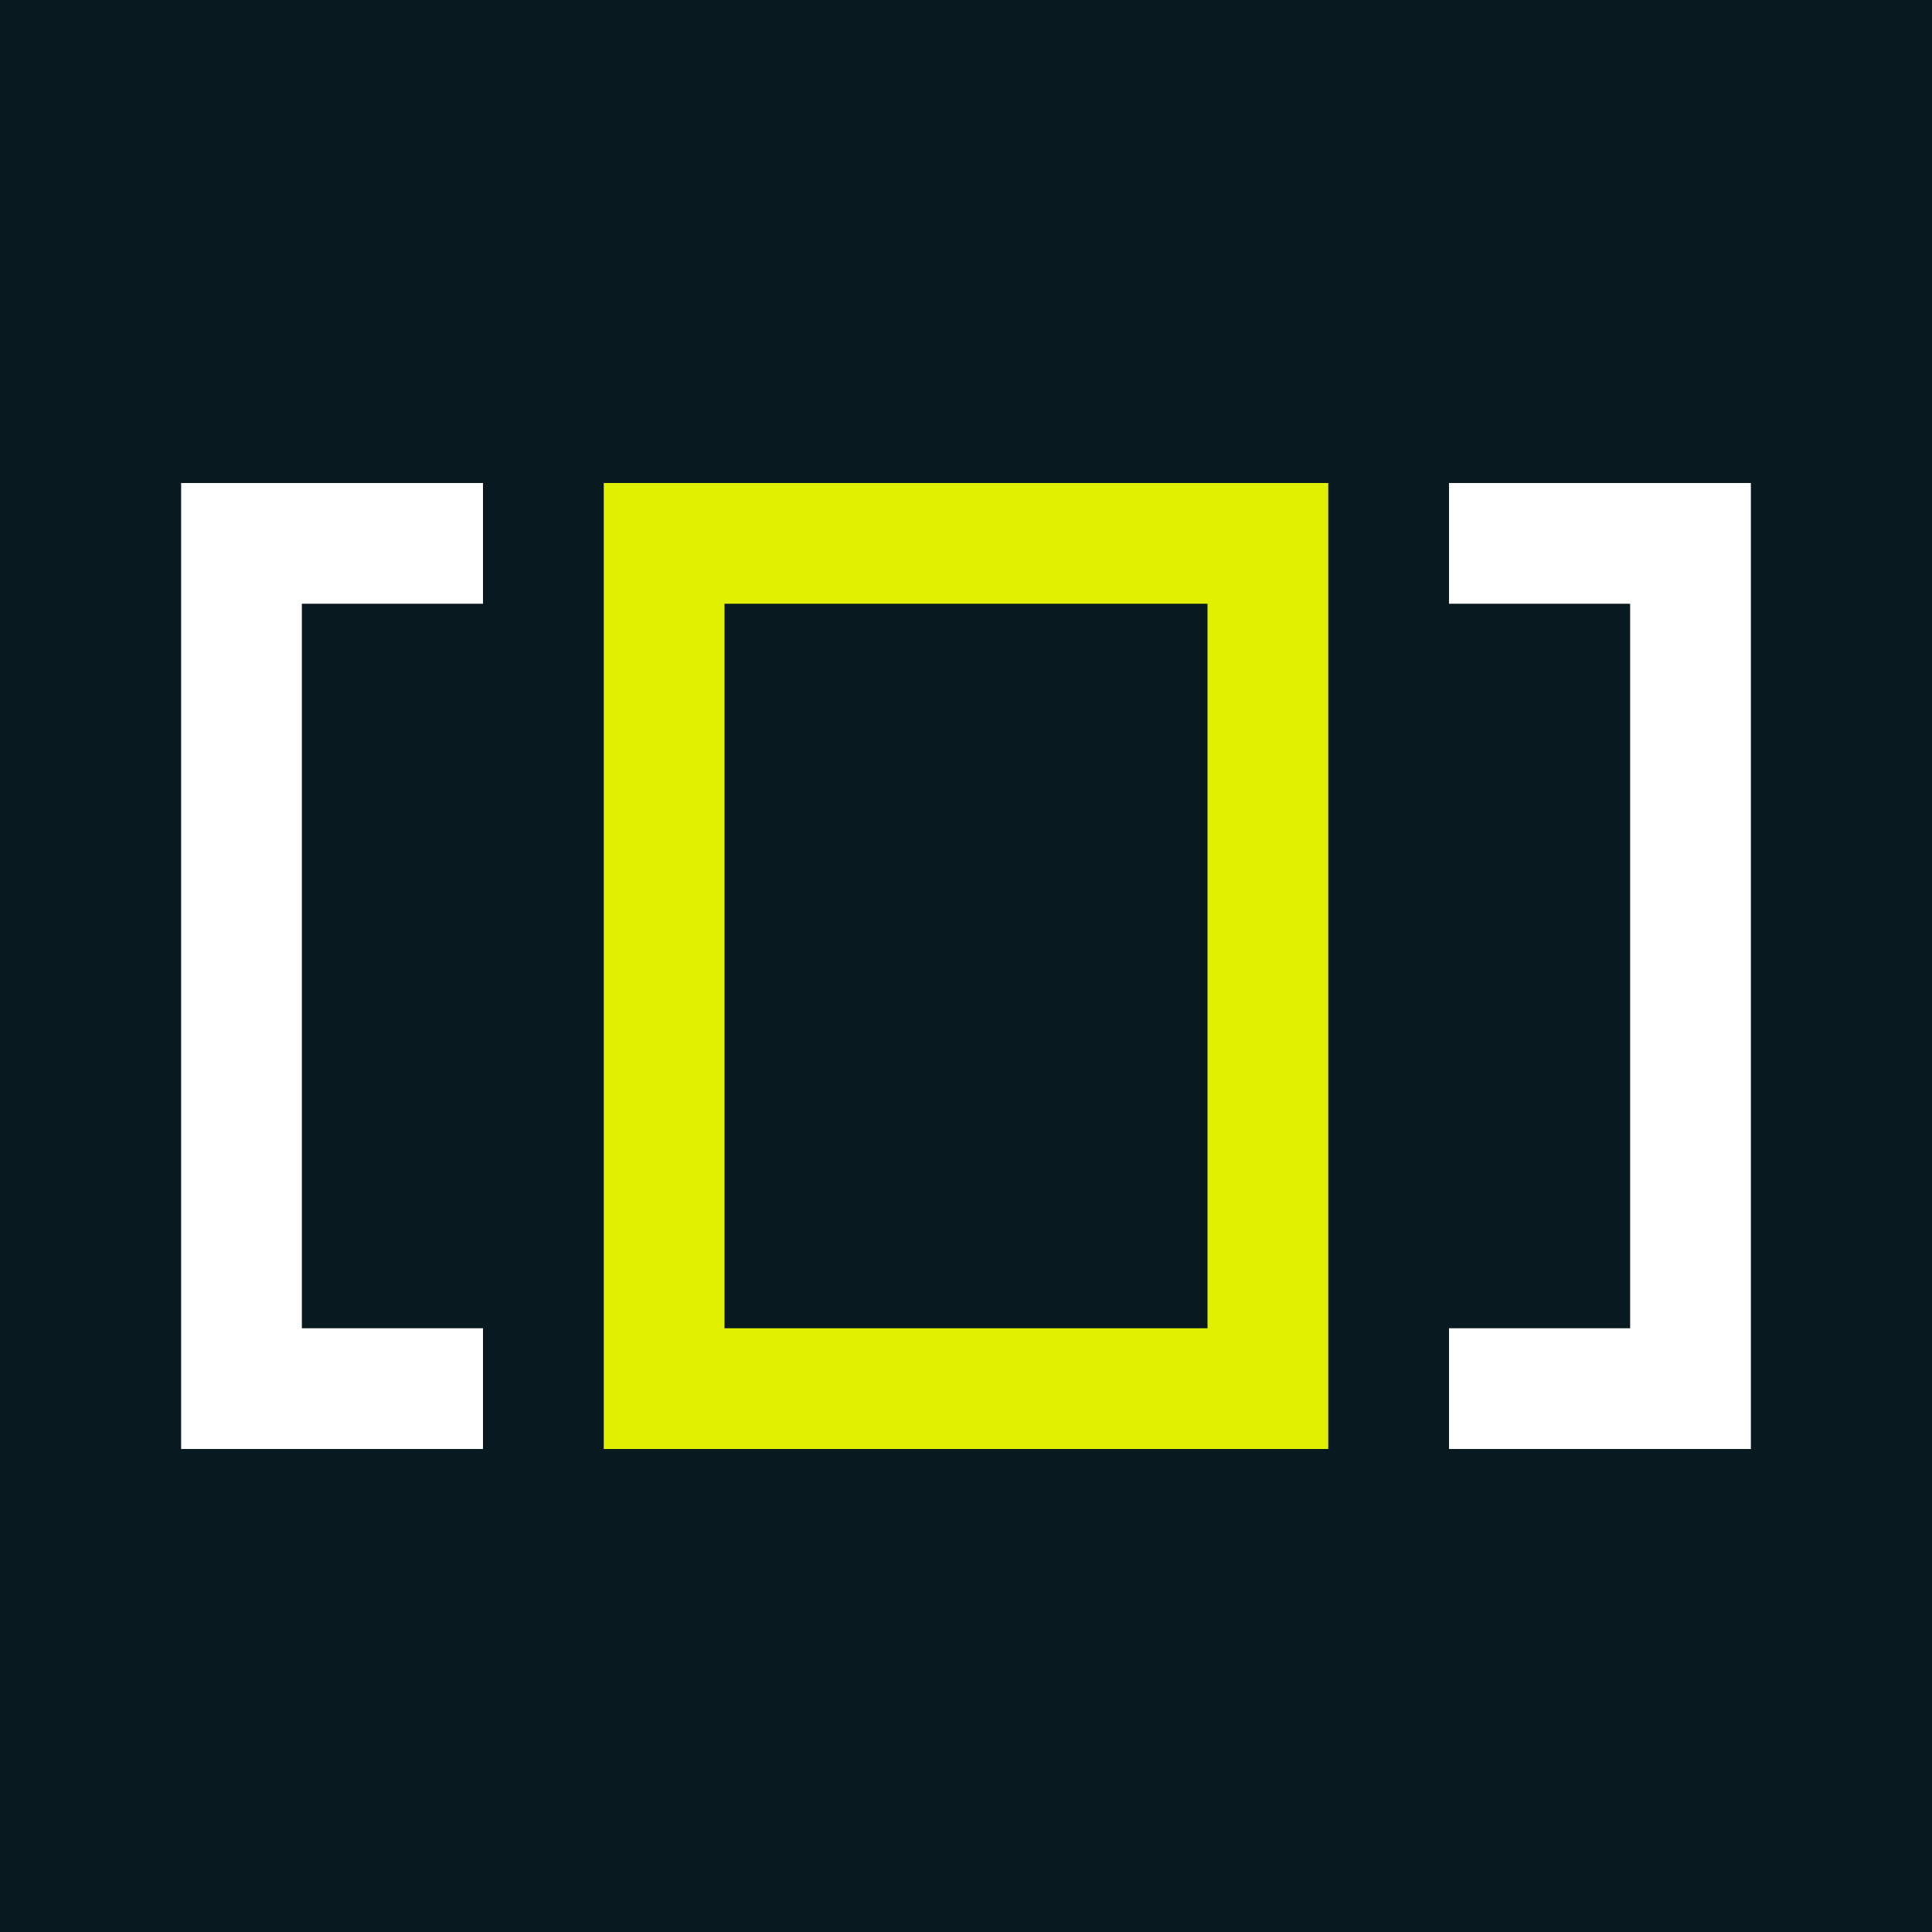 <?xml version="1.0" encoding="UTF-8"?>
<svg xmlns="http://www.w3.org/2000/svg" viewBox="0 0 32 32">
  <defs>
    <style>
      .cls-1 {
        fill: #e1f000;
      }

      .cls-1, .cls-2, .cls-3 {
        stroke-width: 0px;
      }

      .cls-2 {
        fill: #08191f;
      }

      .cls-3 {
        fill: #fff;
      }
    </style>
  </defs>
  <g id="HG">
    <rect class="cls-2" y="0" width="32" height="32"/>
  </g>
  <g id="Icon_mix">
    <g>
      <path class="cls-1" d="M10,24h12V8h-12v16ZM12,10h8v12h-8v-12Z"/>
      <polygon class="cls-3" points="3 24 8 24 8 22 5 22 5 10 8 10 8 8 3 8 3 24"/>
      <polygon class="cls-3" points="24 8 24 10 27 10 27 22 24 22 24 24 29 24 29 8 24 8"/>
    </g>
  </g>
</svg>